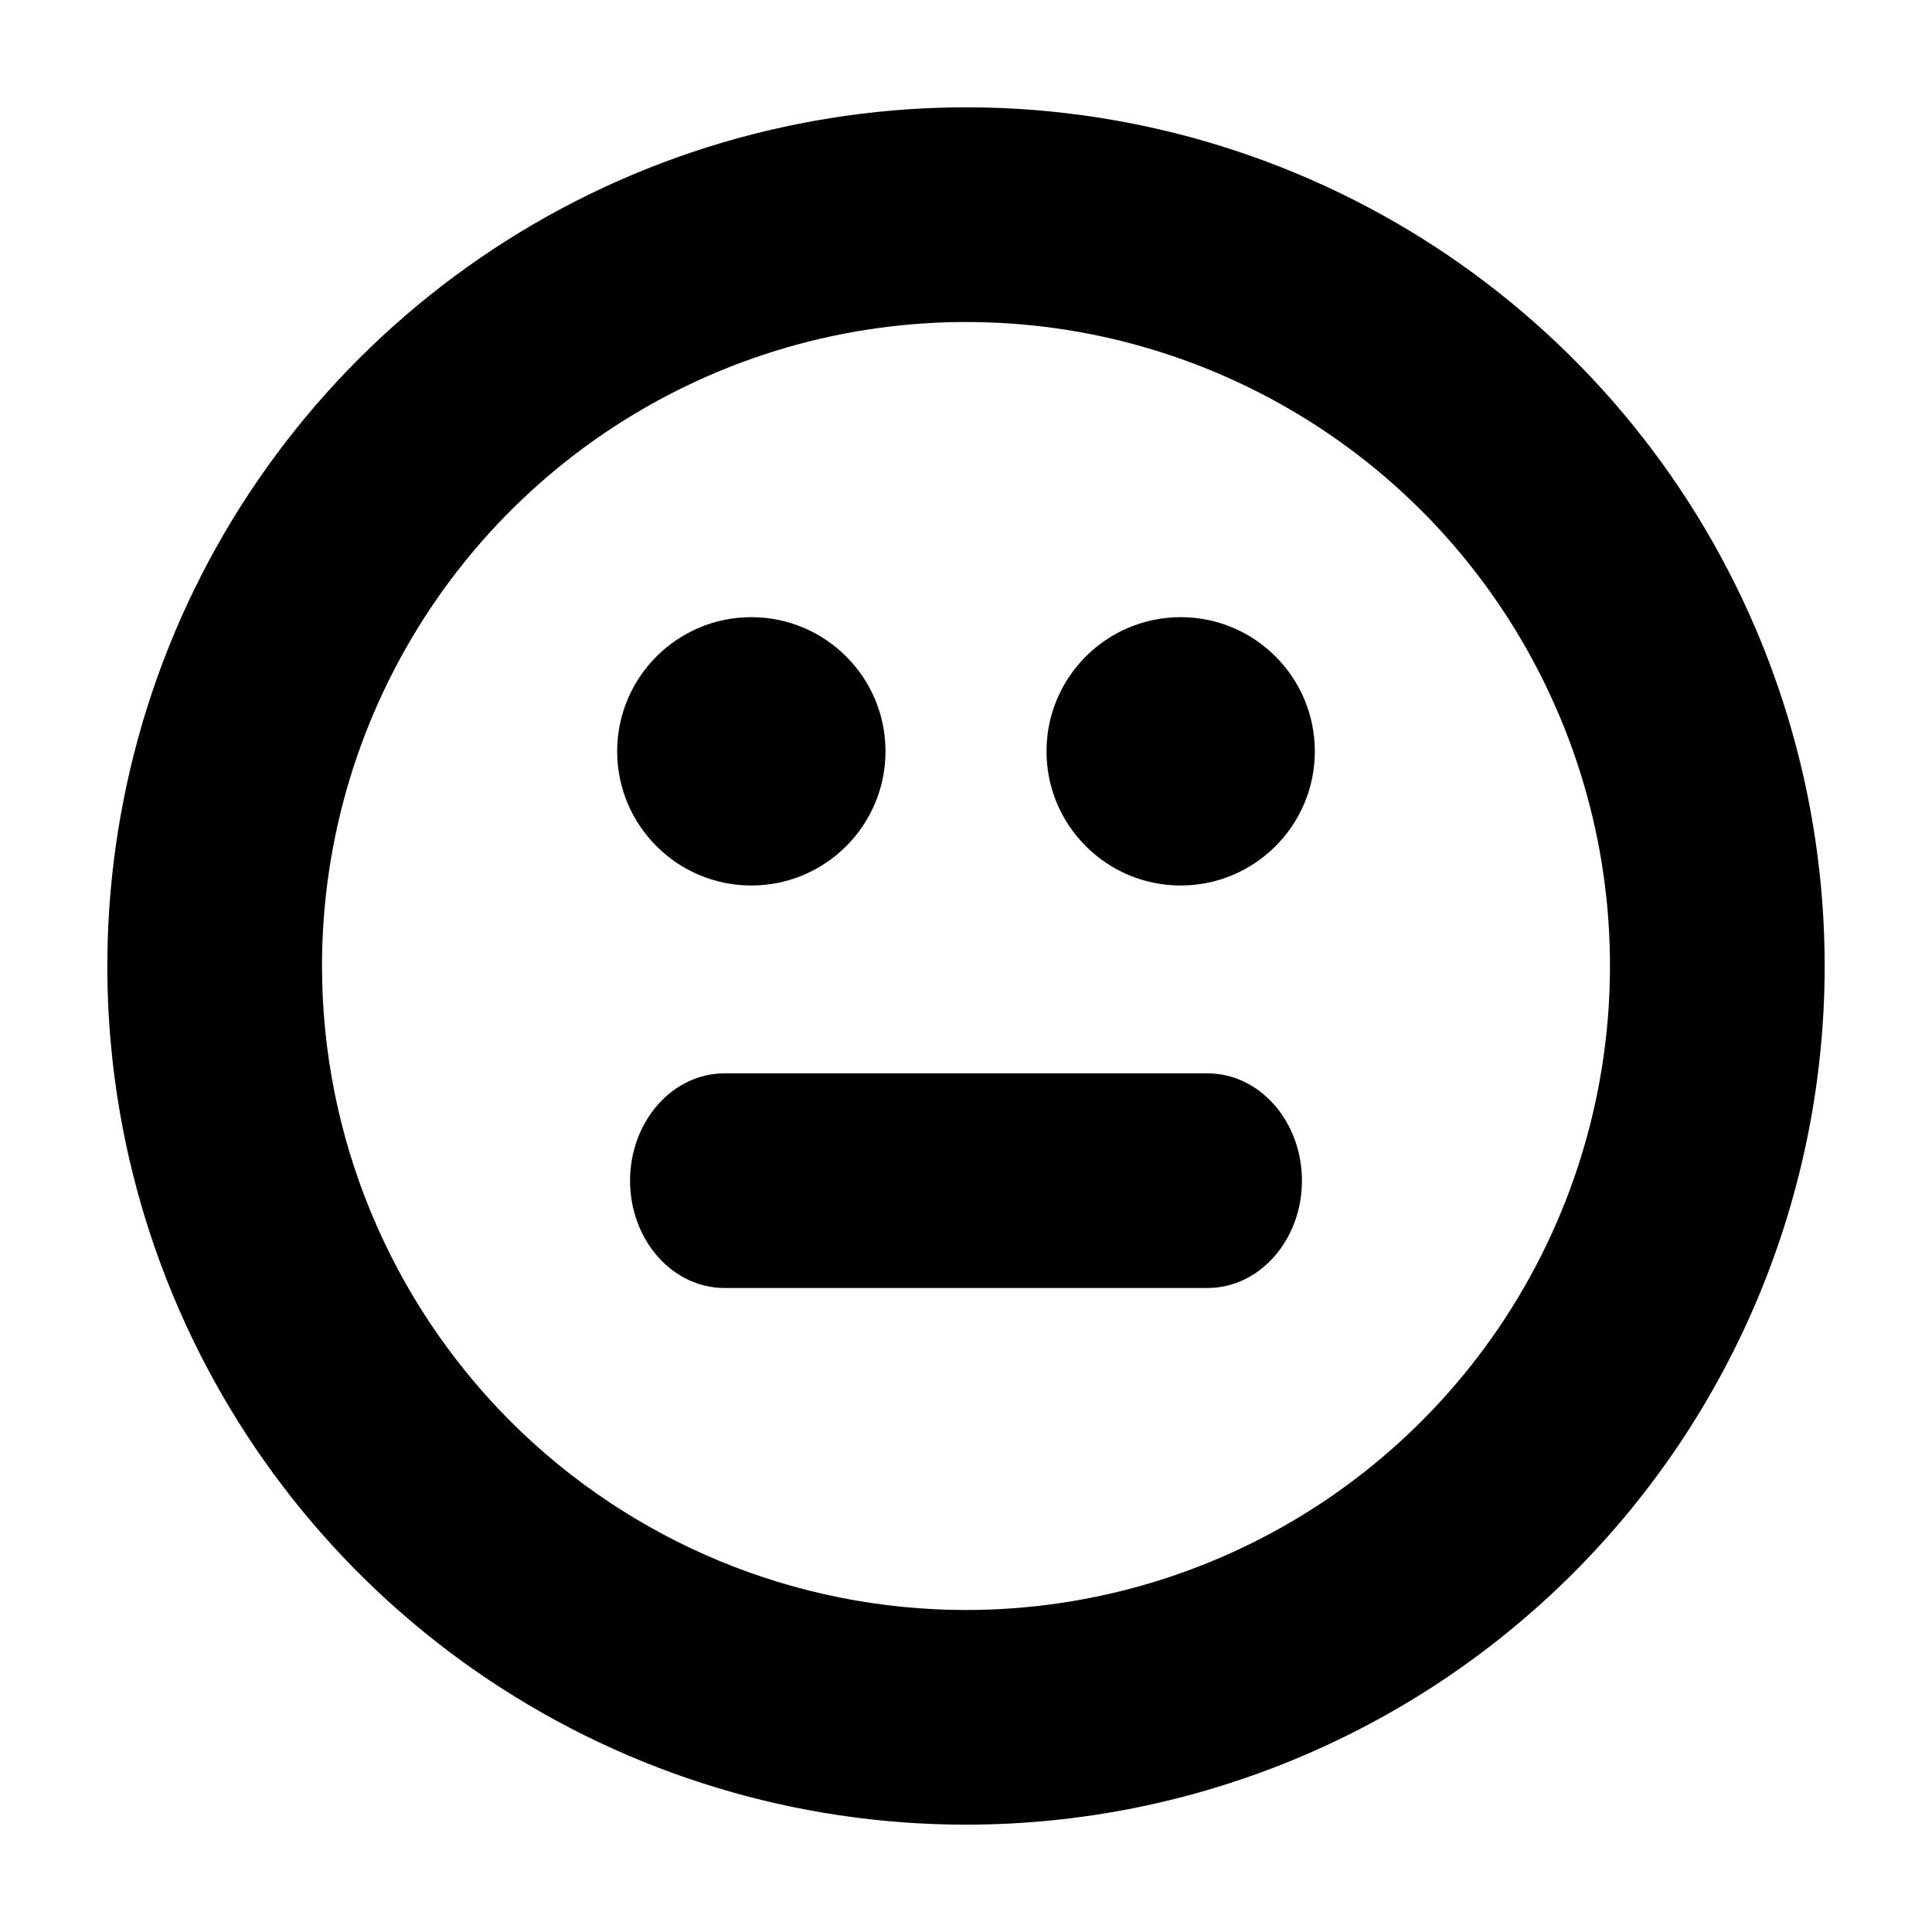 <svg width="18" height="18" viewBox="0 0 18 18" fill="none" xmlns="http://www.w3.org/2000/svg">
<path d="M11.25 12H6.75C6.517 12 6.293 11.895 6.128 11.707C5.963 11.52 5.87 11.265 5.87 11C5.87 10.735 5.963 10.48 6.128 10.293C6.293 10.105 6.517 10 6.75 10H11.25C11.483 10 11.707 10.105 11.872 10.293C12.037 10.48 12.13 10.735 12.13 11C12.13 11.265 12.037 11.52 11.872 11.707C11.707 11.895 11.483 12 11.25 12Z" fill="black"/>
<path d="M9 17C7.418 17 5.871 16.531 4.555 15.652C3.24 14.773 2.214 13.523 1.609 12.062C1.003 10.6 0.845 8.991 1.154 7.439C1.462 5.887 2.224 4.462 3.343 3.343C4.462 2.224 5.887 1.462 7.439 1.154C8.991 0.845 10.6 1.003 12.062 1.609C13.523 2.214 14.773 3.24 15.652 4.555C16.531 5.871 17 7.418 17 9C17 11.122 16.157 13.157 14.657 14.657C13.157 16.157 11.122 17 9 17ZM9 15C10.187 15 11.347 14.648 12.333 13.989C13.32 13.329 14.089 12.393 14.543 11.296C14.997 10.2 15.116 8.993 14.885 7.829C14.653 6.666 14.082 5.596 13.243 4.757C12.403 3.918 11.334 3.347 10.171 3.115C9.007 2.884 7.8 3.003 6.704 3.457C5.608 3.911 4.67 4.68 4.011 5.667C3.352 6.653 3 7.813 3 9C3 10.591 3.632 12.117 4.757 13.243C5.883 14.368 7.409 15 9 15Z" fill="black"/>
<path d="M7 8.25C7.69 8.25 8.25 7.69 8.25 7C8.25 6.31 7.69 5.75 7 5.75C6.31 5.75 5.75 6.31 5.75 7C5.75 7.69 6.31 8.25 7 8.25Z" fill="black"/>
<path d="M11 8.25C11.69 8.25 12.25 7.69 12.25 7C12.25 6.31 11.69 5.75 11 5.75C10.31 5.75 9.75 6.31 9.75 7C9.75 7.69 10.31 8.25 11 8.25Z" fill="black"/>
</svg>
